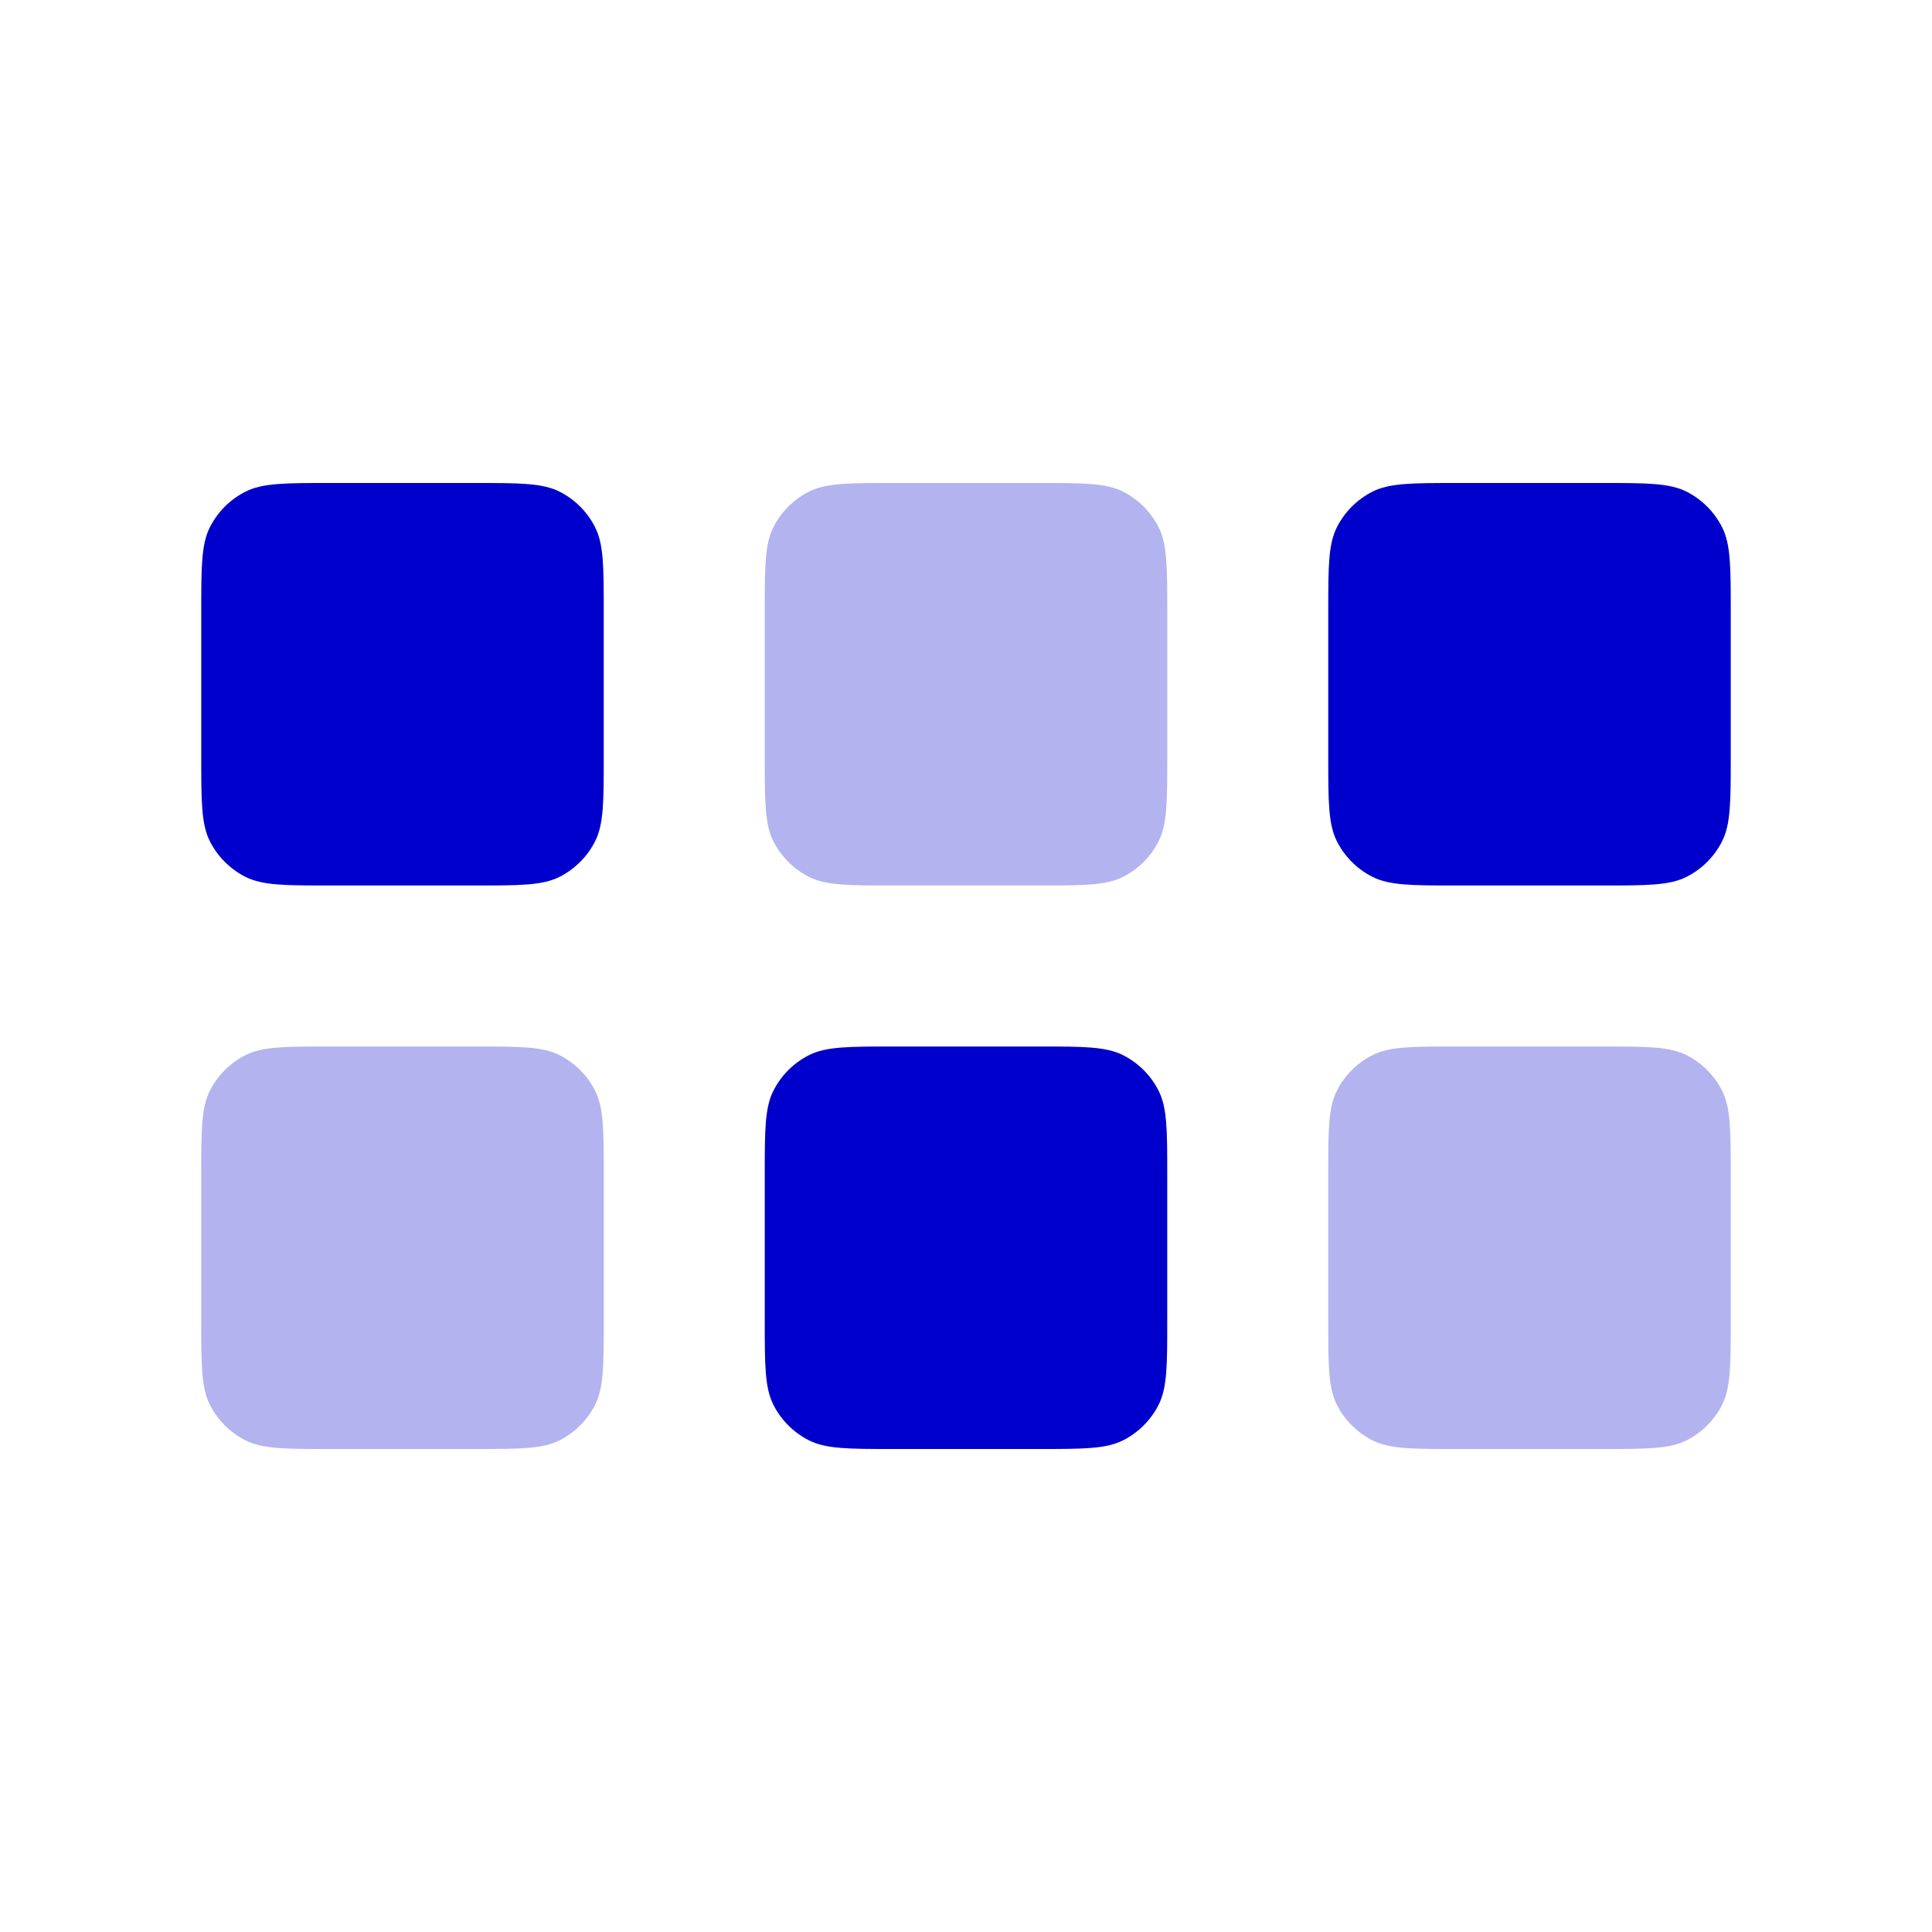 <svg width="24" height="24" viewBox="0 0 24 24" fill="none" xmlns="http://www.w3.org/2000/svg">
<g opacity="0.3">
<path d="M2.609 13.546C2.5 13.76 2.5 14.04 2.5 14.6V16.4C2.5 16.96 2.5 17.24 2.609 17.454C2.705 17.642 2.858 17.795 3.046 17.891C3.26 18 3.54 18 4.1 18H5.9C6.46 18 6.74 18 6.954 17.891C7.142 17.795 7.295 17.642 7.391 17.454C7.5 17.24 7.5 16.96 7.5 16.4V14.6C7.5 14.04 7.5 13.76 7.391 13.546C7.295 13.358 7.142 13.205 6.954 13.109C6.74 13 6.46 13 5.9 13H4.1C3.54 13 3.26 13 3.046 13.109C2.858 13.205 2.705 13.358 2.609 13.546Z" fill="#0000CC"/>
<path d="M9.5 7.6C9.5 7.04 9.5 6.76 9.609 6.546C9.705 6.358 9.858 6.205 10.046 6.109C10.26 6 10.54 6 11.1 6H12.9C13.46 6 13.74 6 13.954 6.109C14.142 6.205 14.295 6.358 14.391 6.546C14.5 6.76 14.5 7.04 14.5 7.6V9.4C14.5 9.96 14.5 10.24 14.391 10.454C14.295 10.642 14.142 10.795 13.954 10.891C13.74 11 13.46 11 12.9 11H11.1C10.54 11 10.26 11 10.046 10.891C9.858 10.795 9.705 10.642 9.609 10.454C9.5 10.24 9.5 9.96 9.5 9.4V7.6Z" fill="#0000CC"/>
<path d="M16.609 13.546C16.5 13.76 16.5 14.04 16.5 14.6V16.4C16.5 16.96 16.5 17.24 16.609 17.454C16.705 17.642 16.858 17.795 17.046 17.891C17.26 18 17.54 18 18.1 18H19.9C20.46 18 20.74 18 20.954 17.891C21.142 17.795 21.295 17.642 21.391 17.454C21.5 17.24 21.5 16.96 21.5 16.4V14.6C21.5 14.04 21.5 13.76 21.391 13.546C21.295 13.358 21.142 13.205 20.954 13.109C20.74 13 20.46 13 19.9 13H18.1C17.54 13 17.26 13 17.046 13.109C16.858 13.205 16.705 13.358 16.609 13.546Z" fill="#0000CC"/>
</g>
<path d="M2.609 6.546C2.5 6.76 2.5 7.04 2.5 7.6V9.4C2.5 9.96 2.5 10.24 2.609 10.454C2.705 10.642 2.858 10.795 3.046 10.891C3.26 11 3.54 11 4.1 11H5.9C6.46 11 6.74 11 6.954 10.891C7.142 10.795 7.295 10.642 7.391 10.454C7.5 10.24 7.5 9.96 7.5 9.4V7.6C7.5 7.04 7.5 6.76 7.391 6.546C7.295 6.358 7.142 6.205 6.954 6.109C6.74 6 6.46 6 5.9 6H4.1C3.54 6 3.26 6 3.046 6.109C2.858 6.205 2.705 6.358 2.609 6.546Z" fill="#0000CC"/>
<path d="M9.609 13.546C9.5 13.76 9.5 14.04 9.5 14.6V16.4C9.5 16.96 9.5 17.24 9.609 17.454C9.705 17.642 9.858 17.795 10.046 17.891C10.26 18 10.54 18 11.1 18H12.9C13.46 18 13.74 18 13.954 17.891C14.142 17.795 14.295 17.642 14.391 17.454C14.5 17.24 14.5 16.96 14.5 16.4V14.6C14.5 14.04 14.5 13.76 14.391 13.546C14.295 13.358 14.142 13.205 13.954 13.109C13.74 13 13.46 13 12.9 13H11.1C10.54 13 10.26 13 10.046 13.109C9.858 13.205 9.705 13.358 9.609 13.546Z" fill="#0000CC"/>
<path d="M16.5 7.6C16.5 7.04 16.5 6.76 16.609 6.546C16.705 6.358 16.858 6.205 17.046 6.109C17.26 6 17.54 6 18.1 6H19.9C20.46 6 20.74 6 20.954 6.109C21.142 6.205 21.295 6.358 21.391 6.546C21.5 6.76 21.5 7.04 21.5 7.6V9.4C21.5 9.96 21.5 10.24 21.391 10.454C21.295 10.642 21.142 10.795 20.954 10.891C20.74 11 20.46 11 19.9 11H18.1C17.54 11 17.26 11 17.046 10.891C16.858 10.795 16.705 10.642 16.609 10.454C16.5 10.24 16.5 9.96 16.5 9.4V7.6Z" fill="#0000CC"/>
</svg>
